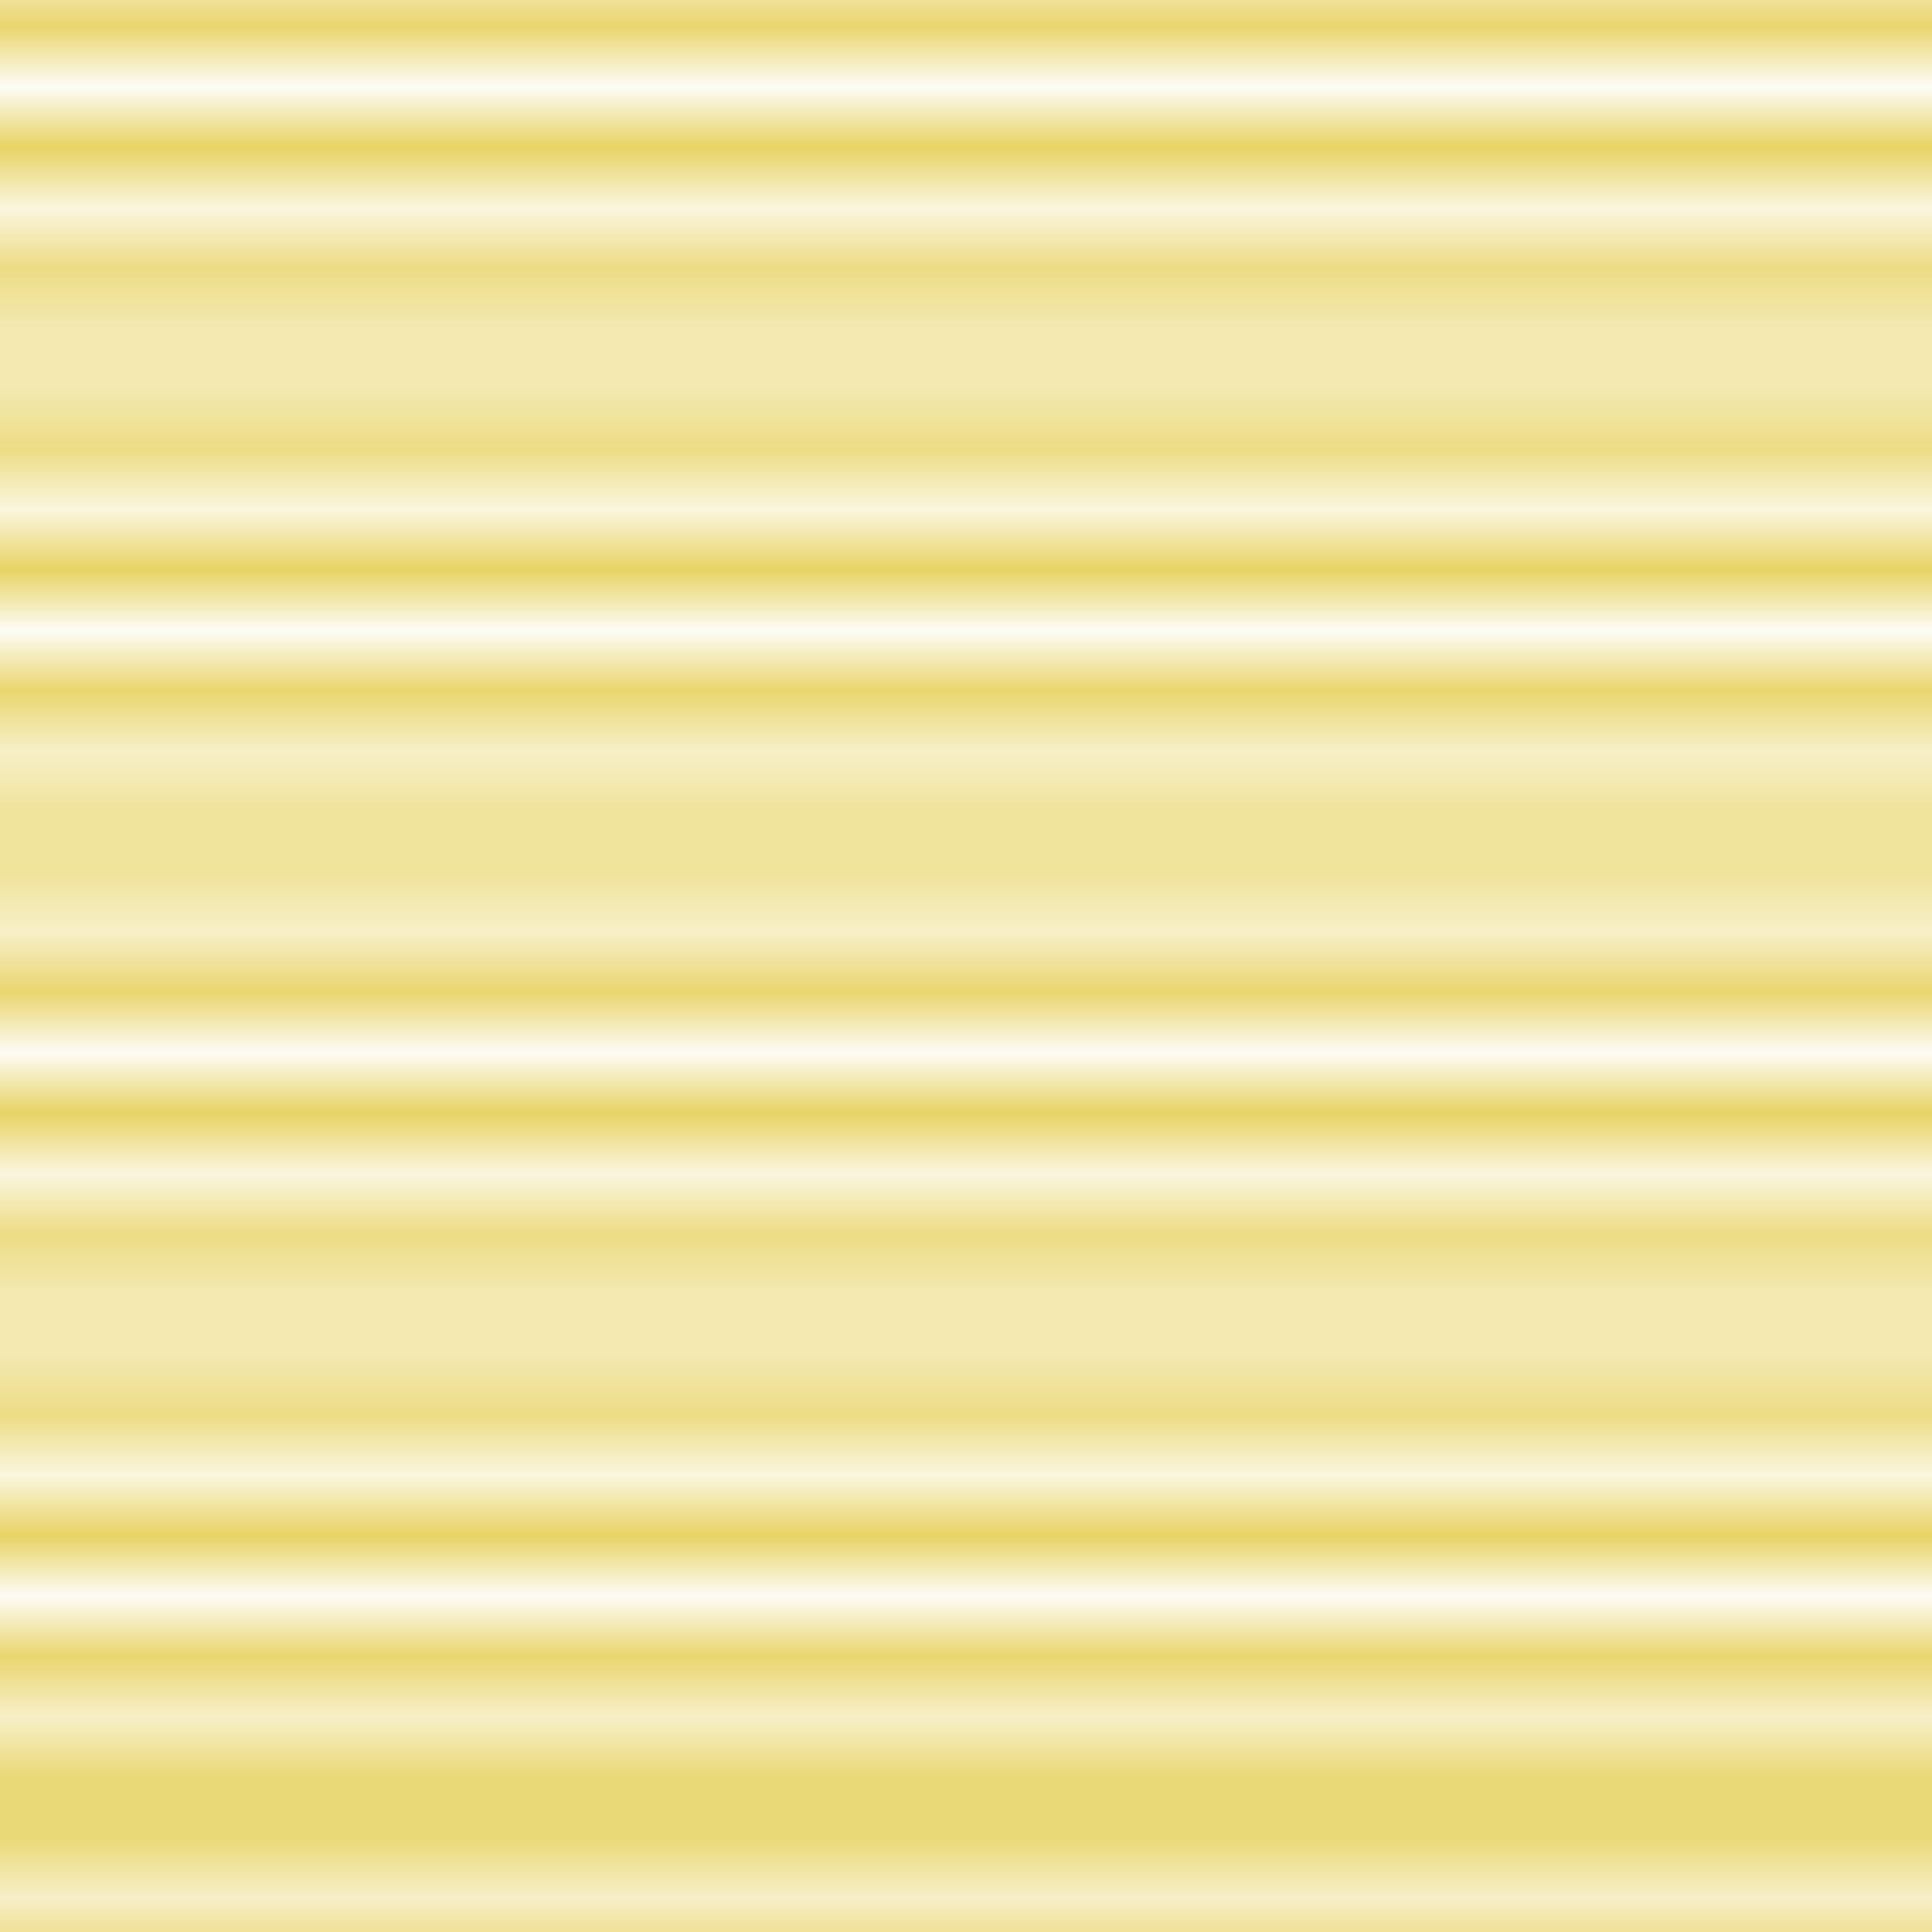 <?xml version="1.0" encoding="UTF-8"?>
<svg xmlns="http://www.w3.org/2000/svg" xmlns:xlink="http://www.w3.org/1999/xlink" width="32px" height="32px" viewBox="0 0 32 32" version="1.1">
<defs>
<clipPath id="clip1">
  <rect x="0" y="0" width="32" height="32"/>
</clipPath>
<g id="surface5" clip-path="url(#clip1)">
<path style="fill:none;stroke-width:4;stroke-linecap:butt;stroke-linejoin:miter;stroke:rgb(90.98%,82.745%,39.216%);stroke-opacity:1;stroke-miterlimit:10;" d="M 0 100 L 100 100 " transform="matrix(0.32,0,0,0.32,0,0)"/>
<path style="fill:none;stroke-width:4;stroke-linecap:butt;stroke-linejoin:miter;stroke:rgb(90.98%,82.745%,39.216%);stroke-opacity:1;stroke-miterlimit:10;" d="M 0 0 L 100 0 " transform="matrix(0.32,0,0,0.32,0,0)"/>
<path style="fill:none;stroke-width:4;stroke-linecap:butt;stroke-linejoin:miter;stroke:rgb(90.98%,82.745%,39.216%);stroke-opacity:1;stroke-miterlimit:10;" d="M 0 7.141 L 100 7.141 " transform="matrix(0.32,0,0,0.32,0,0)"/>
<path style="fill:none;stroke-width:4;stroke-linecap:butt;stroke-linejoin:miter;stroke:rgb(90.98%,82.745%,39.216%);stroke-opacity:1;stroke-miterlimit:10;" d="M 0 14.294 L 100 14.294 " transform="matrix(0.32,0,0,0.32,0,0)"/>
<path style="fill:none;stroke-width:4;stroke-linecap:butt;stroke-linejoin:miter;stroke:rgb(90.98%,82.745%,39.216%);stroke-opacity:1;stroke-miterlimit:10;" d="M 0 21.436 L 100 21.436 " transform="matrix(0.32,0,0,0.32,0,0)"/>
<path style="fill:none;stroke-width:4;stroke-linecap:butt;stroke-linejoin:miter;stroke:rgb(90.98%,82.745%,39.216%);stroke-opacity:1;stroke-miterlimit:10;" d="M 0 28.564 L 100 28.564 " transform="matrix(0.32,0,0,0.32,0,0)"/>
<path style="fill:none;stroke-width:4;stroke-linecap:butt;stroke-linejoin:miter;stroke:rgb(90.98%,82.745%,39.216%);stroke-opacity:1;stroke-miterlimit:10;" d="M 0 35.706 L 100 35.706 " transform="matrix(0.32,0,0,0.32,0,0)"/>
<path style="fill:none;stroke-width:4;stroke-linecap:butt;stroke-linejoin:miter;stroke:rgb(90.98%,82.745%,39.216%);stroke-opacity:1;stroke-miterlimit:10;" d="M 0 42.859 L 100 42.859 " transform="matrix(0.32,0,0,0.32,0,0)"/>
<path style="fill:none;stroke-width:4;stroke-linecap:butt;stroke-linejoin:miter;stroke:rgb(90.98%,82.745%,39.216%);stroke-opacity:1;stroke-miterlimit:10;" d="M 0 50 L 100 50 " transform="matrix(0.32,0,0,0.32,0,0)"/>
<path style="fill:none;stroke-width:4;stroke-linecap:butt;stroke-linejoin:miter;stroke:rgb(90.98%,82.745%,39.216%);stroke-opacity:1;stroke-miterlimit:10;" d="M 0 57.141 L 100 57.141 " transform="matrix(0.32,0,0,0.32,0,0)"/>
<path style="fill:none;stroke-width:4;stroke-linecap:butt;stroke-linejoin:miter;stroke:rgb(90.98%,82.745%,39.216%);stroke-opacity:1;stroke-miterlimit:10;" d="M 0 64.294 L 100 64.294 " transform="matrix(0.32,0,0,0.32,0,0)"/>
<path style="fill:none;stroke-width:4;stroke-linecap:butt;stroke-linejoin:miter;stroke:rgb(90.98%,82.745%,39.216%);stroke-opacity:1;stroke-miterlimit:10;" d="M 0 71.436 L 100 71.436 " transform="matrix(0.32,0,0,0.32,0,0)"/>
<path style="fill:none;stroke-width:4;stroke-linecap:butt;stroke-linejoin:miter;stroke:rgb(90.98%,82.745%,39.216%);stroke-opacity:1;stroke-miterlimit:10;" d="M 0 78.564 L 100 78.564 " transform="matrix(0.32,0,0,0.32,0,0)"/>
<path style="fill:none;stroke-width:4;stroke-linecap:butt;stroke-linejoin:miter;stroke:rgb(90.98%,82.745%,39.216%);stroke-opacity:1;stroke-miterlimit:10;" d="M 0 85.706 L 100 85.706 " transform="matrix(0.32,0,0,0.32,0,0)"/>
<path style="fill:none;stroke-width:4;stroke-linecap:butt;stroke-linejoin:miter;stroke:rgb(90.98%,82.745%,39.216%);stroke-opacity:1;stroke-miterlimit:10;" d="M 0 92.859 L 100 92.859 " transform="matrix(0.32,0,0,0.32,0,0)"/>
<path style="fill:none;stroke-width:4;stroke-linecap:butt;stroke-linejoin:miter;stroke:rgb(90.98%,82.745%,39.216%);stroke-opacity:1;stroke-miterlimit:10;" d="M 0 100 L 100 100 " transform="matrix(0.32,0,0,0.32,0,0)"/>
<path style="fill:none;stroke-width:4;stroke-linecap:butt;stroke-linejoin:miter;stroke:rgb(90.98%,82.745%,39.216%);stroke-opacity:1;stroke-miterlimit:10;" d="M 0 0 L 100 0 " transform="matrix(0.32,0,0,0.32,0,0)"/>
</g>
<pattern id="pattern0" patternUnits="userSpaceOnUse" width="32" height="32" patternTransform="matrix(1,0,0,1,84.07,-2.067)">
<use xlink:href="#surface5"/>
</pattern>
</defs>
<g id="surface1">
<rect x="0" y="0" width="32" height="32" style="fill:url(#pattern0);stroke:none;"/>
</g>
</svg>
